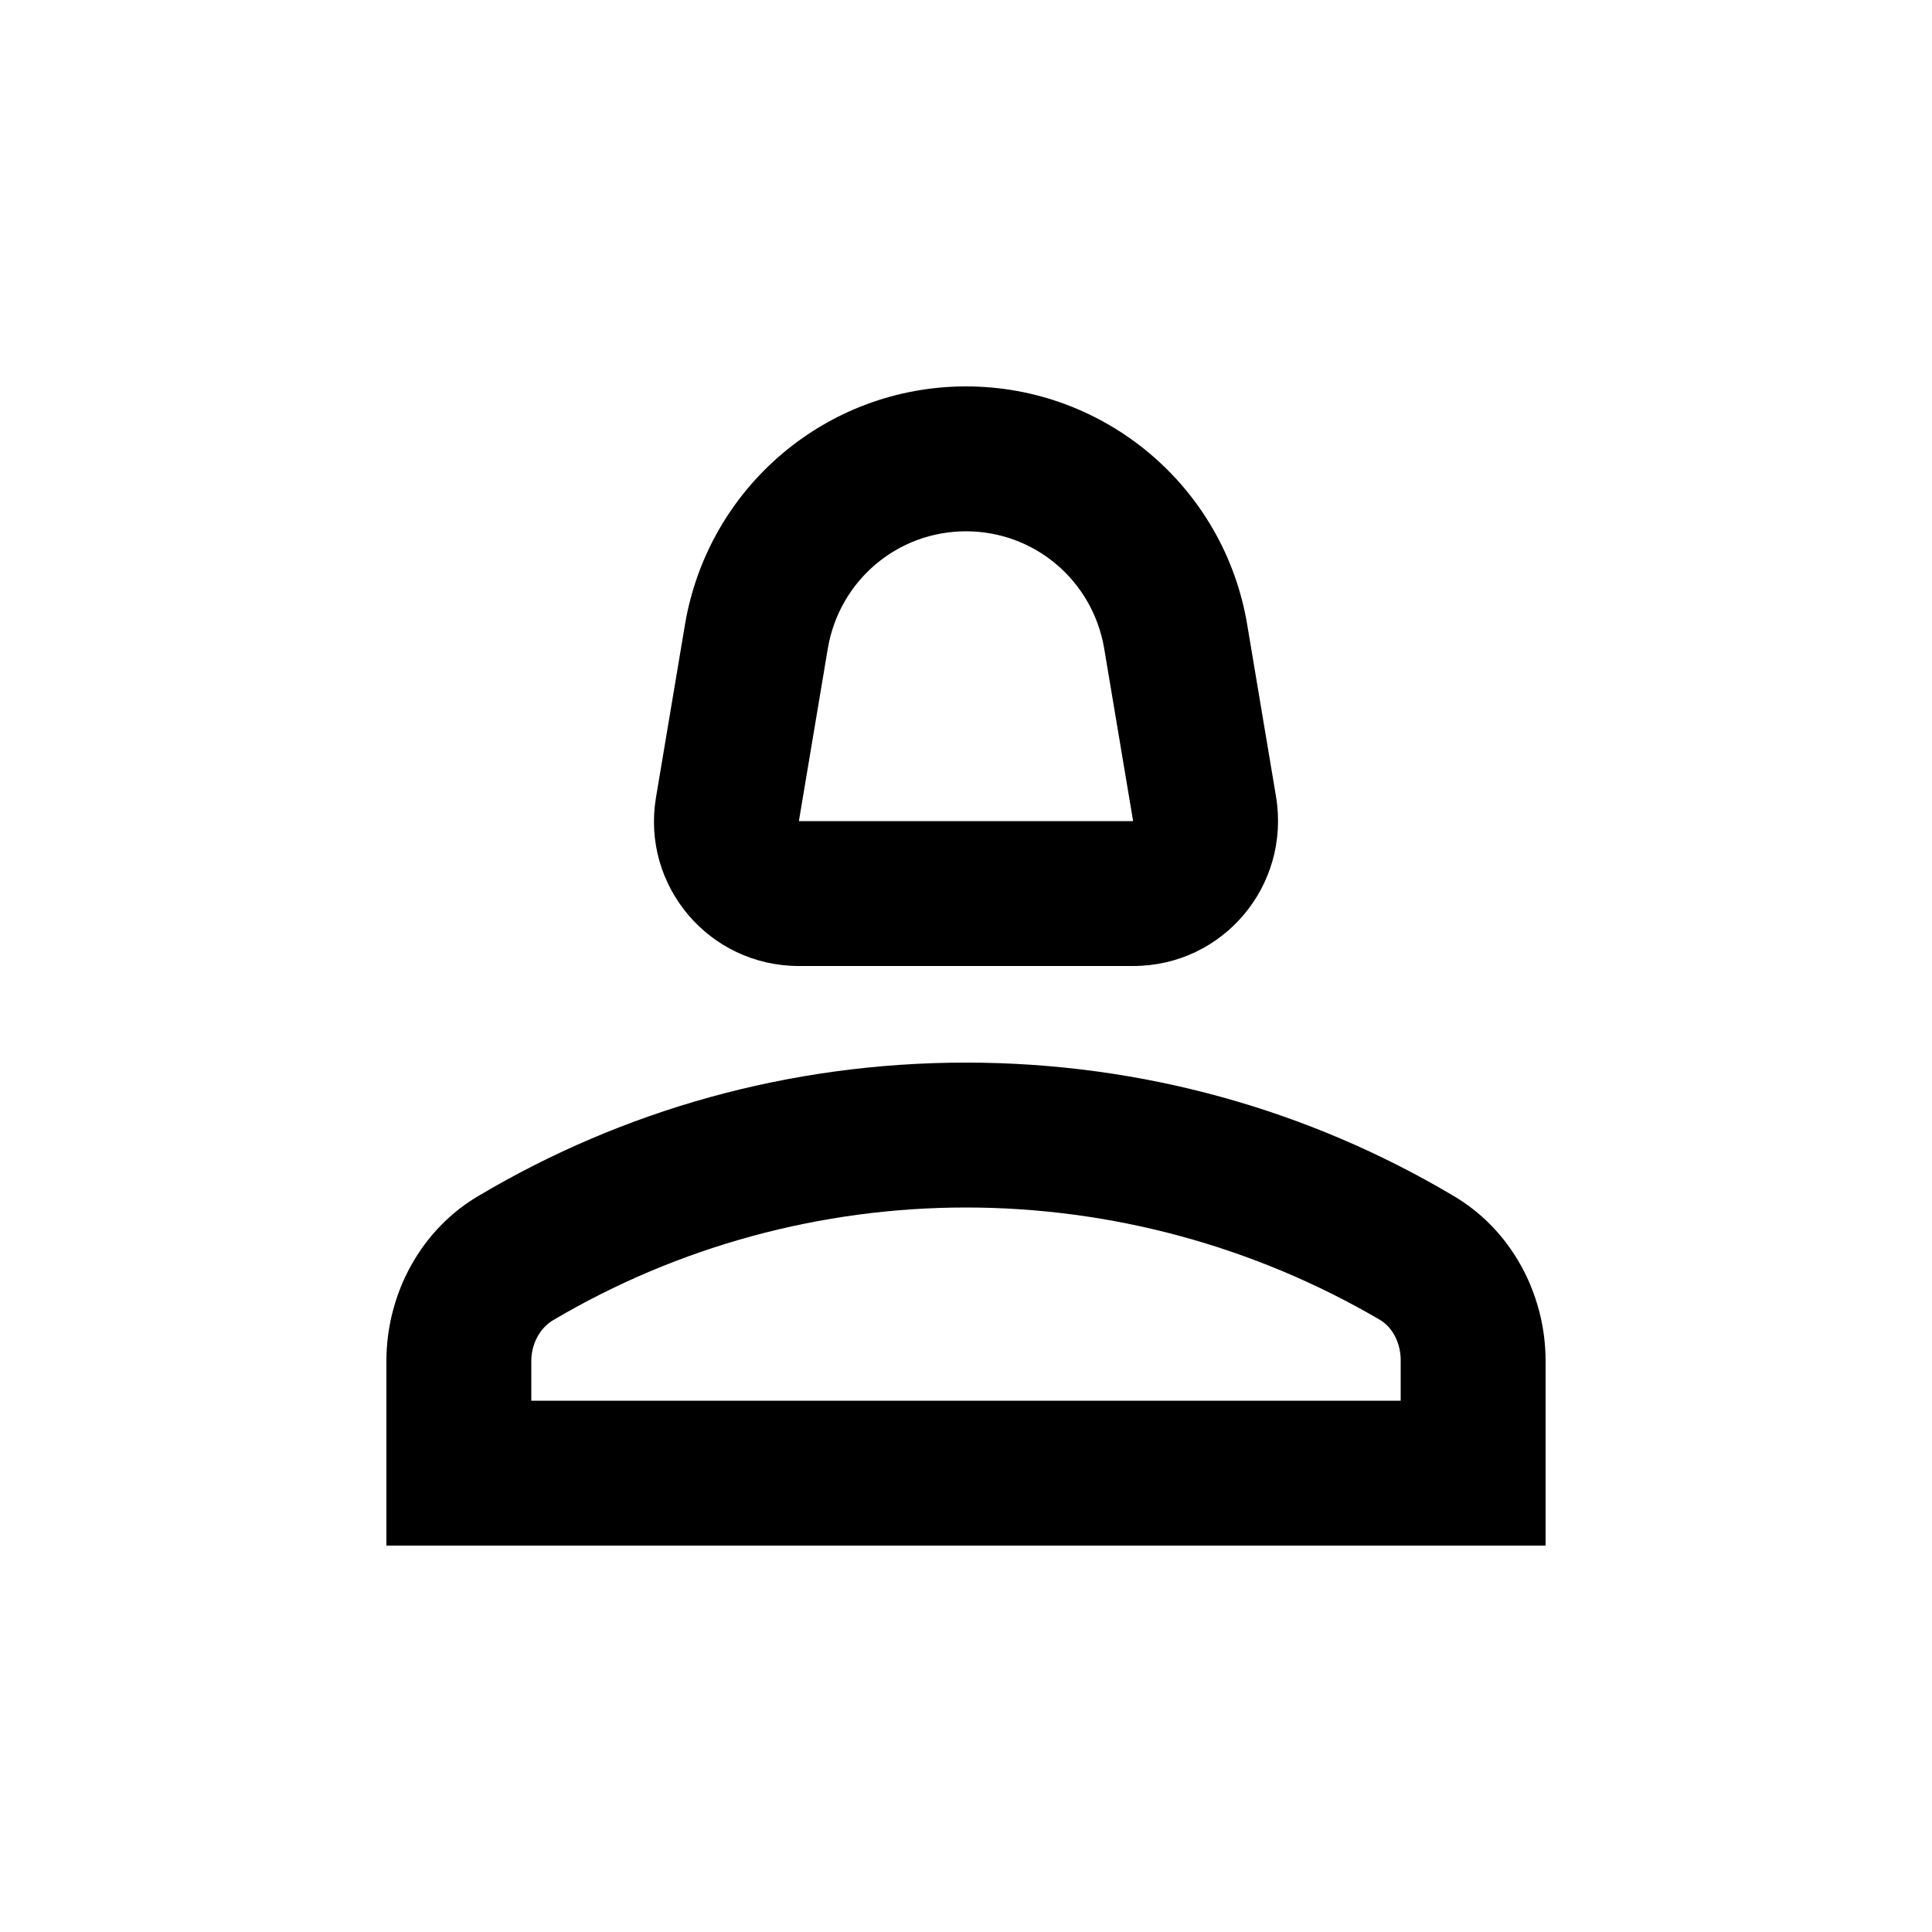 <svg fill="currentColor" xmlns="http://www.w3.org/2000/svg" enable-background="new 0 0 20 20" height="20" viewBox="0 0 20 20" width="20"><g><rect fill="none" height="20" width="20" x="0"/></g><g><g><path d="M8.27,10h3.46c0.93,0,1.63-0.83,1.48-1.75l-0.3-1.79C12.67,5.04,11.44,4,10,4S7.33,5.04,7.09,6.47l-0.3,1.79 C6.64,9.17,7.34,10,8.27,10z M8.57,6.71C8.69,6.01,9.29,5.5,10,5.5c0.71,0,1.31,0.51,1.43,1.21l0.3,1.79H8.27L8.57,6.71z"/><path d="M15.03,12.37C13.56,11.5,11.84,11,10,11s-3.56,0.5-5.03,1.37C4.36,12.72,4,13.39,4,14.09V16h12v-1.91 C16,13.39,15.64,12.72,15.03,12.37z M14.5,14.5h-9v-0.41c0-0.18,0.09-0.34,0.22-0.42C7.02,12.9,8.5,12.5,10,12.5 s2.98,0.4,4.28,1.16c0.14,0.08,0.22,0.25,0.22,0.42V14.5z"/></g></g></svg>